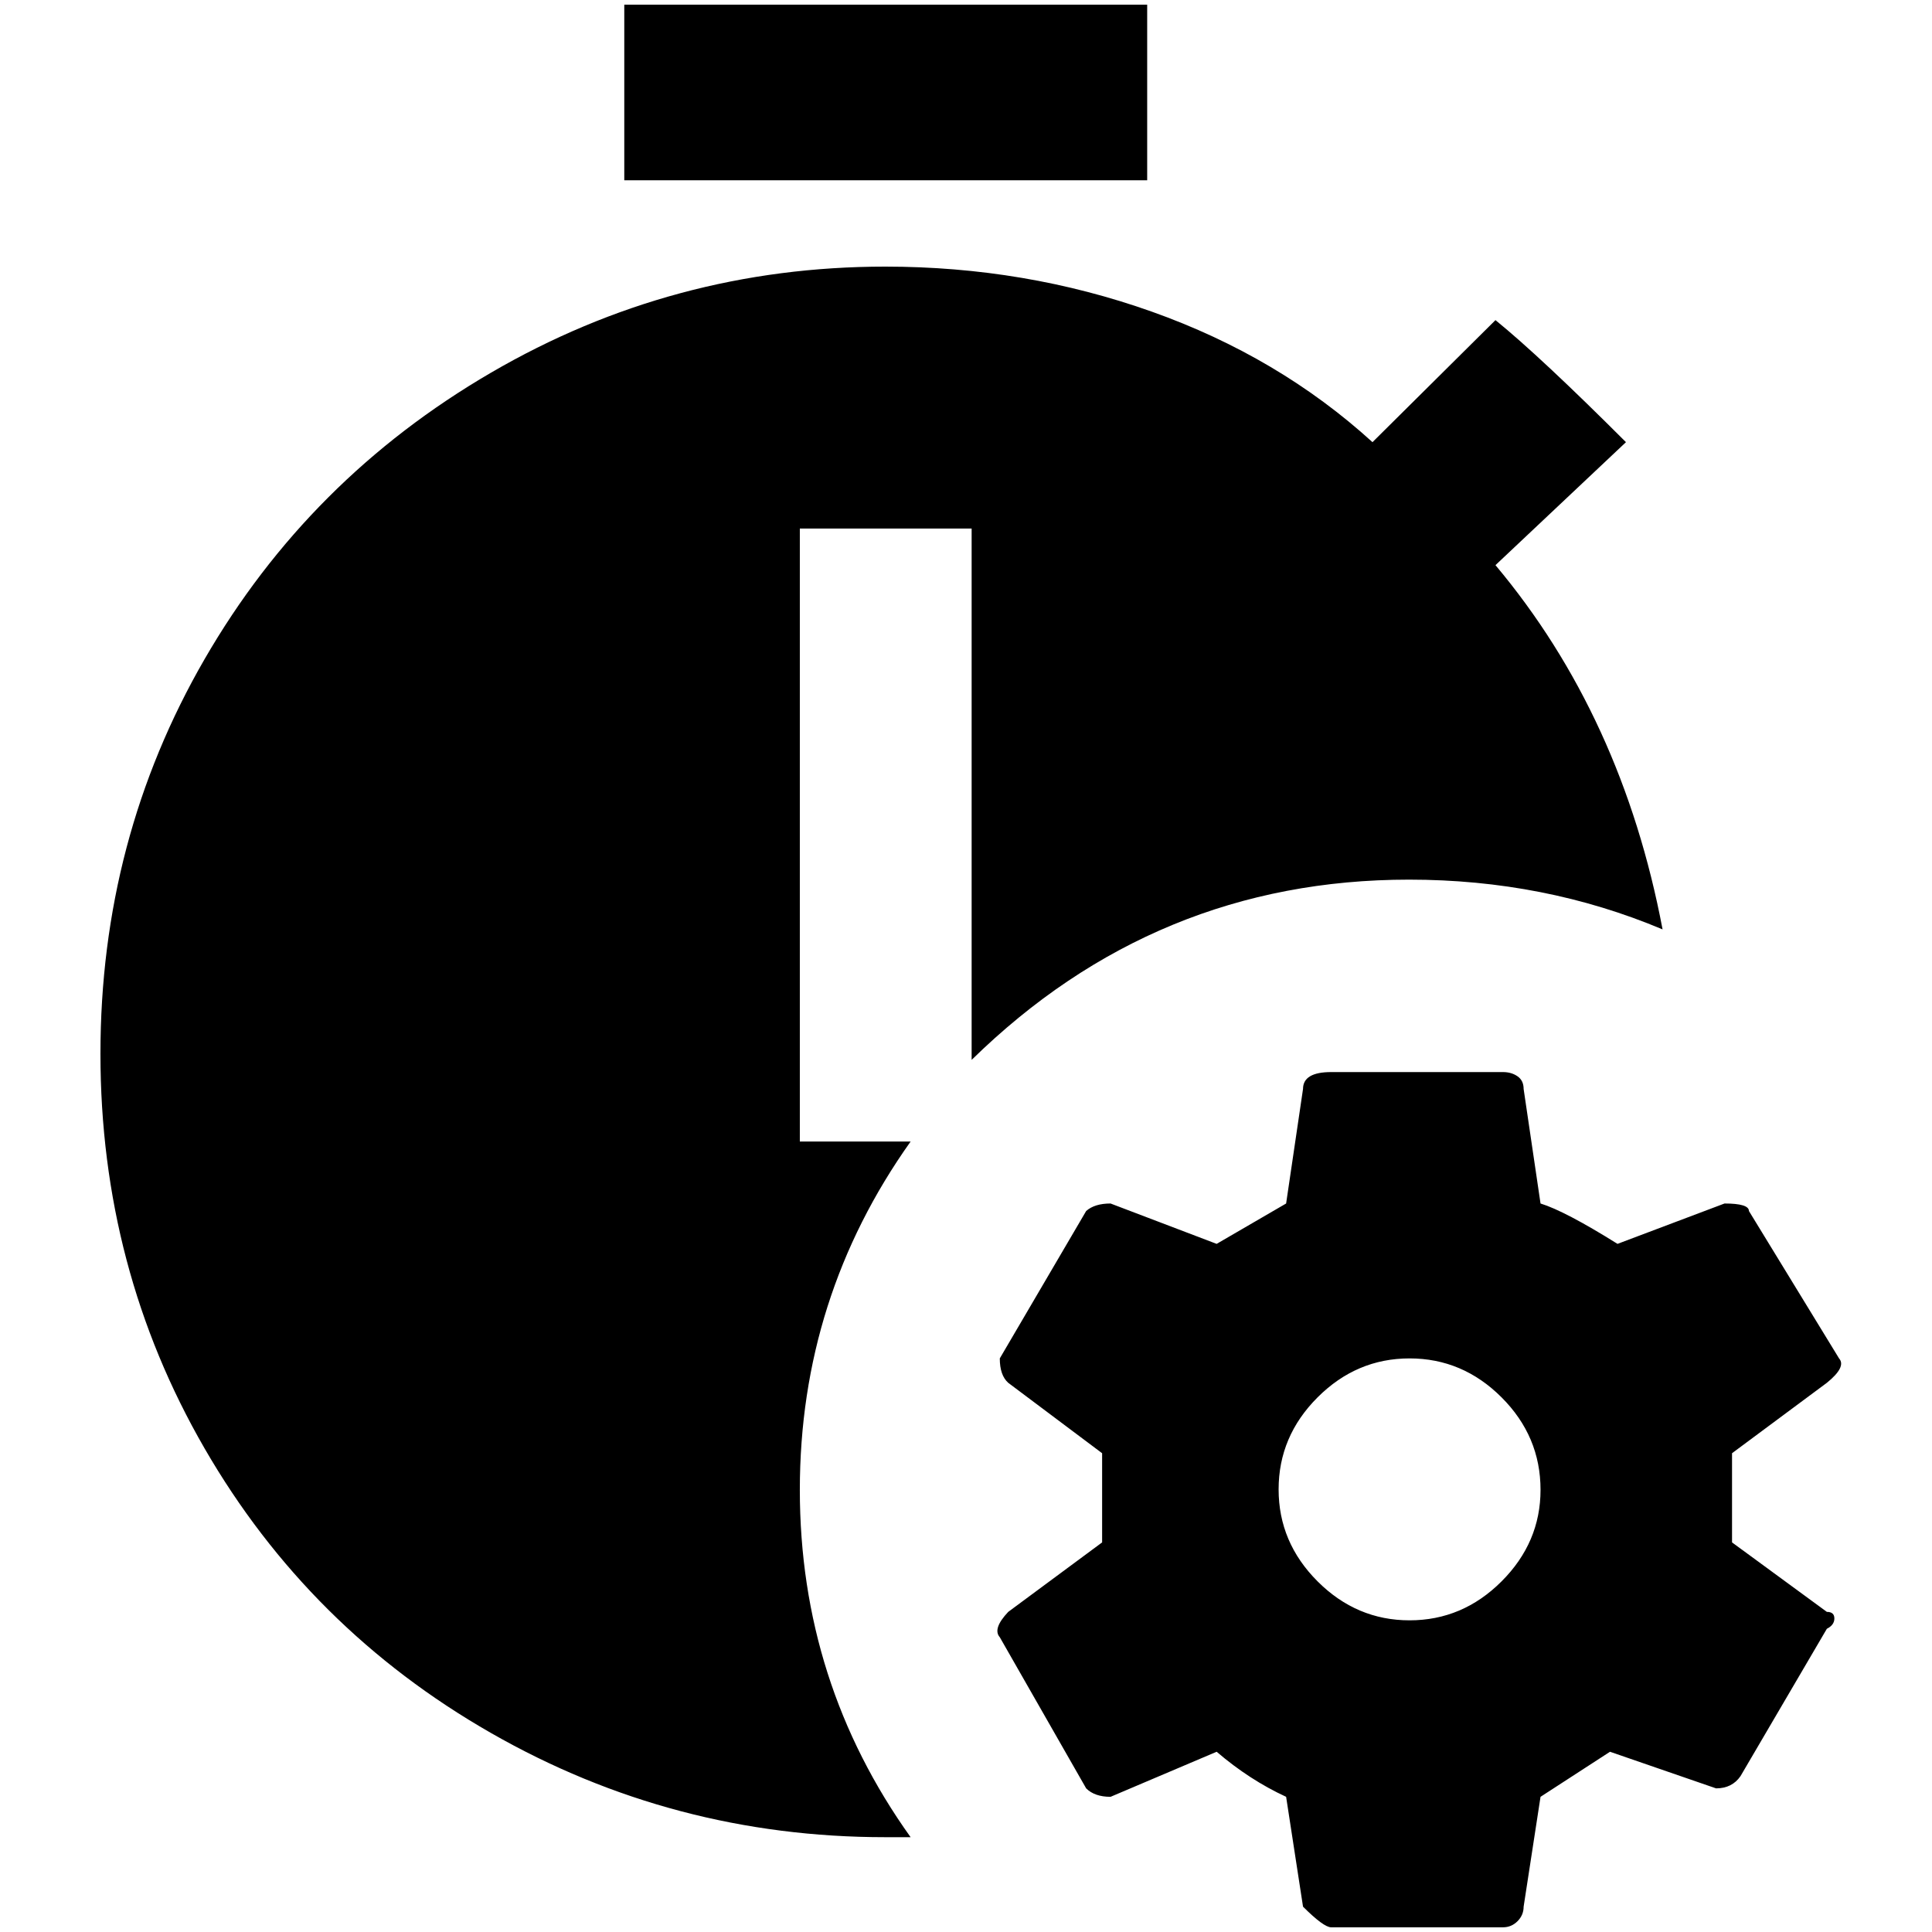 <?xml version="1.0" standalone="no"?>
<!DOCTYPE svg PUBLIC "-//W3C//DTD SVG 1.1//EN" "http://www.w3.org/Graphics/SVG/1.1/DTD/svg11.dtd" >
<svg xmlns="http://www.w3.org/2000/svg" xmlns:xlink="http://www.w3.org/1999/xlink" version="1.1" width="2048" height="2048" viewBox="-10 0 2058 2048">
   <path fill="currentColor"
d="M1936 1712q8 0 8 7t-8 11l-92 157q-9 13 -26 13l-113 -39l-74 48l-18 117q0 9 -6.5 15.5t-15.5 6.5h-183q-8 0 -30 -22l-18 -117q-39 -18 -74 -48l-113 48q-17 0 -26 -9l-92 -161q-8 -9 9 -27l100 -74v-95l-100 -75q-9 -8 -9 -26l92 -157q9 -8 26 -8l113 43l74 -43
l18 -122q0 -18 30 -18h183q9 0 15.5 4.5t6.5 13.5l18 122q26 8 82 43l114 -43q26 0 26 8l96 157q8 9 -13 26l-101 75v95zM1631 1582q0 -57 -41.5 -98.5t-98 -41.5t-98 41.5t-41.5 98t41.5 98t98 41.5t98 -41.5t41.5 -97.5zM842 1582q0 -205 118 -371h-118v-653h183v566
q196 -192 466 -192q144 0 270 53q-43 -227 -178 -388l139 -131q-91 -91 -139 -130l-131 130q-100 -91 -235 -139t-284 -48q-226 0 -420 113t-305 305t-111 420.5t111 420.5t305 303t420 111h27q-118 -165 -118 -370zM1212 0h-557v187h557v-187z" />
</svg>
